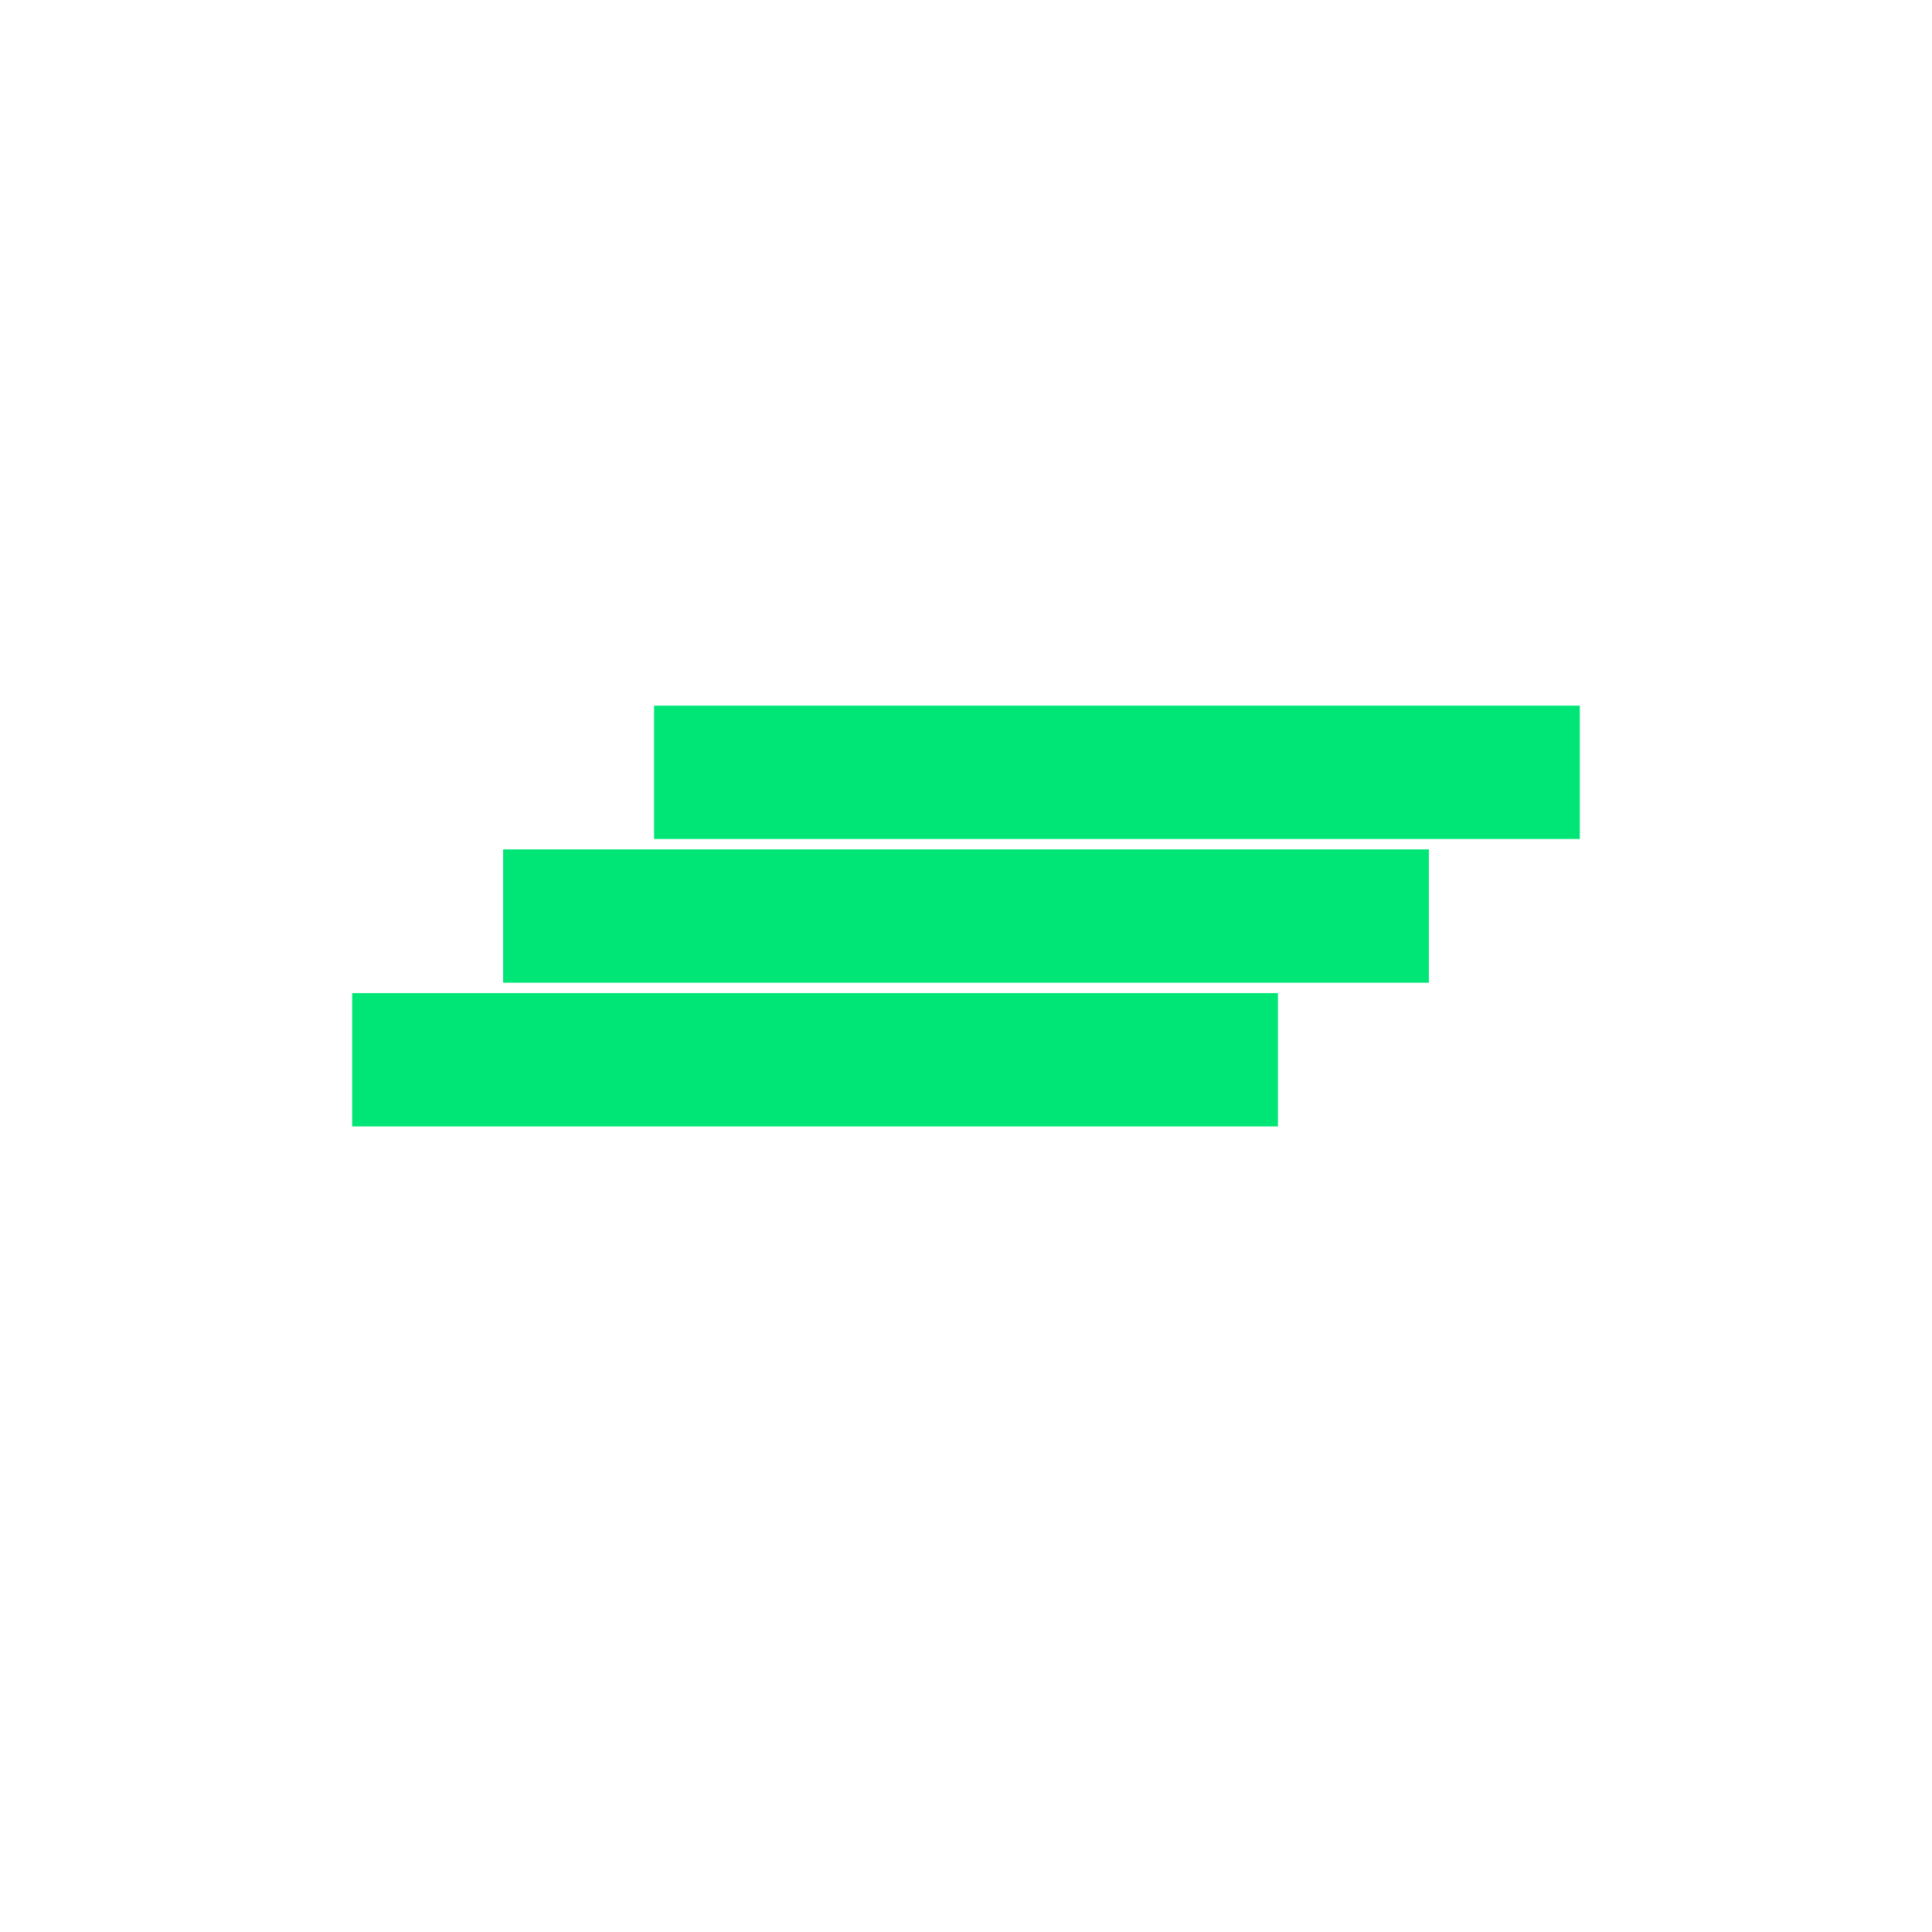 <?xml version="1.0" encoding="UTF-8" standalone="no"?>
<svg
   xmlns:dc="http://purl.org/dc/elements/1.1/"
   xmlns:cc="http://creativecommons.org/ns#"
   xmlns:rdf="http://www.w3.org/1999/02/22-rdf-syntax-ns#"
   xmlns:svg="http://www.w3.org/2000/svg"
   xmlns="http://www.w3.org/2000/svg"
   xmlns:sodipodi="http://sodipodi.sourceforge.net/DTD/sodipodi-0.dtd"
   xmlns:inkscape="http://www.inkscape.org/namespaces/inkscape"
   width="1536"
   height="1536"
   viewBox="0 0 406.4 406.4"
   version="1.1"
   id="svg8"
   inkscape:version="1.0.2 (e86c870879, 2021-01-15, custom)"
   sodipodi:docname="logo_no_background.svg"
   inkscape:export-filename="C:\Users\hiros\win_dev\android\spotifyflutterapp\assets\work\logo.png"
   inkscape:export-xdpi="96"
   inkscape:export-ydpi="96">
  <defs
     id="defs2">
    <inkscape:perspective
       sodipodi:type="inkscape:persp3d"
       inkscape:vp_x="-9.9796571 : 5.2734118 : 0"
       inkscape:vp_y="6.100721e-15 : 91.190861 : 0"
       inkscape:vp_z="21.218384 : 9.1503808 : 0"
       inkscape:persp3d-origin="593.74243 : 217.95417 : 1"
       id="perspective1261" />
    <inkscape:perspective
       sodipodi:type="inkscape:persp3d"
       inkscape:vp_x="-27.454957 : 15.687095 : 0"
       inkscape:vp_y="1.6783646e-14 : 271.27024 : 0"
       inkscape:vp_z="58.373731 : 27.220118 : 0"
       inkscape:persp3d-origin="858.21479 : 1075.3791 : 1"
       id="perspective1191" />
    <inkscape:perspective
       sodipodi:type="inkscape:persp3d"
       inkscape:vp_x="-10.044479 : 6.3043097 : 0"
       inkscape:vp_y="6.1403477e-15 : 109.01774 : 0"
       inkscape:vp_z="21.356206 : 10.939186 : 0"
       inkscape:persp3d-origin="304.37827 : 104.44589 : 1"
       id="perspective1189" />
    <inkscape:perspective
       sodipodi:type="inkscape:persp3d"
       inkscape:vp_x="-378.56327 : 218.56362 : 0"
       inkscape:vp_y="2.3142167e-13 : 3779.5275 : 0"
       inkscape:vp_z="806.37152 : 376.01721 : 0"
       inkscape:persp3d-origin="408.56766 : 570.95181 : 1"
       id="perspective1173" />
    <inkscape:perspective
       sodipodi:type="inkscape:persp3d"
       inkscape:vp_x="-105.92563 : 52.171907 : 0"
       inkscape:vp_y="6.4754005e-14 : 902.18658 : 0"
       inkscape:vp_z="225.6305 : 89.756633 : 0"
       inkscape:persp3d-origin="127.59763 : 94.166001 : 1"
       id="perspective2299" />
    <inkscape:perspective
       sodipodi:type="inkscape:persp3d"
       inkscape:vp_x="-217.32548 : 253.51245 : 1"
       inkscape:vp_y="0 : -2348.2343 : 0"
       inkscape:vp_z="1165.9816 : 253.51245 : 1"
       inkscape:persp3d-origin="474.32804 : 369.75005 : 1"
       id="perspective1200" />
    <inkscape:perspective
       sodipodi:type="inkscape:persp3d"
       inkscape:vp_x="-100.16153 : -57.828292 : 0"
       inkscape:vp_y="6.1230315e-14 : -1000 : 0"
       inkscape:vp_z="213.35246 : -99.48789 : 0"
       inkscape:persp3d-origin="105 : 208.4 : 1"
       id="perspective42" />
    <inkscape:perspective
       sodipodi:type="inkscape:persp3d"
       inkscape:vp_x="-26.501071 : -15.300402 : 0"
       inkscape:vp_y="1.6200521e-14 : -264.58333 : 0"
       inkscape:vp_z="53.940509 : -31.14257 : 0"
       inkscape:persp3d-origin="243.40419 : 132.02571 : 1"
       id="perspective42-5" />
    <inkscape:perspective
       sodipodi:type="inkscape:persp3d"
       inkscape:vp_x="-77.869347 : -53.045877 : 0"
       inkscape:vp_y="4.7602755e-14 : -917.29973 : 0"
       inkscape:vp_z="158.49594 : -107.97003 : 0"
       inkscape:persp3d-origin="141.89993 : 204.41014 : 1"
       id="perspective42-1" />
    <inkscape:perspective
       sodipodi:type="inkscape:persp3d"
       inkscape:vp_x="-64.105266 : -50.602363 : 0"
       inkscape:vp_y="3.9188556e-14 : -875.0451 : 0"
       inkscape:vp_z="130.48041 : -102.99649 : 0"
       inkscape:persp3d-origin="224.38008 : 140.11314 : 1"
       id="perspective42-8" />
    <inkscape:perspective
       sodipodi:type="inkscape:persp3d"
       inkscape:vp_x="-26.501071 : -15.300402 : 0"
       inkscape:vp_y="1.6200521e-14 : -264.58333 : 0"
       inkscape:vp_z="53.940509 : -31.14257 : 0"
       inkscape:persp3d-origin="226.509 : 234.89036 : 1"
       id="perspective42-3" />
    <inkscape:perspective
       sodipodi:type="inkscape:persp3d"
       inkscape:vp_x="-26.501071 : -15.300402 : 0"
       inkscape:vp_y="1.6200521e-14 : -264.58333 : 0"
       inkscape:vp_z="53.940509 : -31.14257 : 0"
       inkscape:persp3d-origin="233.99255 : 185.17822 : 1"
       id="perspective42-2" />
    <inkscape:perspective
       sodipodi:type="inkscape:persp3d"
       inkscape:vp_x="-26.595905 : -15.355154 : 0"
       inkscape:vp_y="1.6200089e-14 : -268.37136 : 0"
       inkscape:vp_z="56.593468 : -26.389969 : 0"
       inkscape:persp3d-origin="46.71339 : 24.372891 : 1"
       id="perspective42-7" />
    <inkscape:perspective
       sodipodi:type="inkscape:persp3d"
       inkscape:vp_x="-7.264124 : -4.1505439 : 0"
       inkscape:vp_y="4.4406729e-15 : -71.773587 : 0"
       inkscape:vp_z="15.444716 : -7.2019898 : 0"
       inkscape:persp3d-origin="183.4125 : 264.52715 : 1"
       id="perspective42-7-2" />
  </defs>
  <sodipodi:namedview
     id="base"
     pagecolor="#ffffff"
     bordercolor="#666666"
     borderopacity="1.0"
     inkscape:pageopacity="0.0"
     inkscape:pageshadow="2"
     inkscape:zoom="0.45254834"
     inkscape:cx="798.01617"
     inkscape:cy="696.50303"
     inkscape:document-units="mm"
     inkscape:current-layer="layer1"
     inkscape:document-rotation="0"
     showgrid="false"
     inkscape:window-width="1693"
     inkscape:window-height="1048"
     inkscape:window-x="1270"
     inkscape:window-y="873"
     inkscape:window-maximized="0"
     showguides="false"
     units="px" />
  <g
     inkscape:label="レイヤー 1"
     inkscape:groupmode="layer"
     id="layer1"
     style="display:inline">
    <rect
       style="fill:#000000;fill-opacity:0;stroke-width:0.265"
       id="rect10"
       width="104.321"
       height="88.446"
       x="73.327"
       y="71.815" />
    <rect
       style="fill:#000000;fill-opacity:0;stroke-width:1.75"
       id="rect12"
       width="82.399"
       height="123.22"
       x="89.202"
       y="99.705" />
    <rect
       style="fill:#000000;fill-opacity:0;stroke-width:0.265"
       id="rect14"
       width="127"
       height="148.167"
       x="54.429"
       y="55.185" />
    <rect
       style="fill:#000000;fill-opacity:0;stroke-width:0.265"
       id="rect16"
       width="79.375"
       height="48.381"
       x="33.64"
       y="47.625" />
    <rect
       style="fill:#000000;fill-opacity:0;stroke-width:0.265"
       id="rect18"
       width="117.929"
       height="245.685"
       x="49.893"
       y="32.506" />
    <rect
       style="fill:#000000;fill-opacity:0;stroke-width:0.265"
       id="rect20"
       width="160.262"
       height="237.369"
       x="26.458"
       y="23.435" />
    <rect
       style="fill:#2b0000;fill-opacity:0;stroke-width:4.285"
       id="rect22"
       width="135.315"
       height="128.512"
       x="46.113"
       y="74.839" />
    <rect
       style="fill:#241c1c;fill-opacity:0;stroke-width:0.265"
       id="rect24"
       width="182.94"
       height="200.327"
       x="18.899"
       y="62.744" />
    <rect
       style="fill:#241c1c;fill-opacity:0;stroke-width:0.265"
       id="rect26"
       width="151.19"
       height="113.393"
       x="18.899"
       y="62.744" />
    <rect
       style="fill:#241c1c;fill-opacity:0;stroke-width:0.265"
       id="rect36"
       width="116.031"
       height="104.719"
       x="33.64"
       y="47.625"
       ry="0" />
    <rect
       style="fill:#241c1c;fill-opacity:0;stroke-width:0.265"
       id="rect38"
       width="49.712"
       height="75.37"
       x="88.199"
       y="197.245" />
    <rect
       style="fill:#241c1c;fill-opacity:0;stroke-width:0.265"
       id="rect40"
       width="138.446"
       height="112.788"
       x="25.658"
       y="88.733"
       ry="0" />
    <g
       sodipodi:type="inkscape:box3d"
       id="g44"
       style="fill:#241c1c;fill-opacity:0"
       inkscape:perspectiveID="#perspective42"
       inkscape:corner0="-0.06461463 : -0.052095277 : 0 : 1"
       inkscape:corner7="-25.553866 : -2.0611242 : 0.25 : 1">
      <path
         sodipodi:type="inkscape:box3dside"
         id="path50"
         style="fill:#8686bf;fill-rule:evenodd;stroke:none;stroke-linejoin:round"
         inkscape:box3dsidetype="3"
         d="M 111.472,142.168 2664.514,-1331.832 V -3340.86 L 111.472,-1866.861 Z"
         points="2664.514,-1331.832 2664.514,-3340.86 111.472,-1866.861 111.472,142.168 " />
      <path
         sodipodi:type="inkscape:box3dside"
         id="path52"
         style="fill:#d7d7ff;fill-rule:evenodd;stroke:none;stroke-linejoin:round"
         inkscape:box3dsidetype="14"
         d="m 2664.514,-1331.832 v -2009.029 l 53.338,24.872 v 2009.029 z"
         points="2664.514,-3340.86 2717.852,-3315.988 2717.852,-1306.96 2664.514,-1331.832 " />
      <path
         sodipodi:type="inkscape:box3dside"
         id="path48"
         style="fill:#4d4d9f;fill-rule:evenodd;stroke:none;stroke-linejoin:round"
         inkscape:box3dsidetype="5"
         d="m 111.472,142.168 2553.043,-1474 53.338,24.872 L 164.81,167.04 Z"
         points="2664.514,-1331.832 2717.852,-1306.96 164.81,167.04 111.472,142.168 " />
      <path
         sodipodi:type="inkscape:box3dside"
         id="path54"
         style="fill:#afafde;fill-rule:evenodd;stroke:none;stroke-linejoin:round"
         inkscape:box3dsidetype="13"
         d="m 111.472,-1866.861 2553.043,-1474 53.338,24.872 -2553.042,1474 z"
         points="2664.514,-3340.86 2717.852,-3315.988 164.81,-1841.989 111.472,-1866.861 " />
      <path
         sodipodi:type="inkscape:box3dside"
         id="path46"
         style="fill:#353564;fill-rule:evenodd;stroke:none;stroke-linejoin:round"
         inkscape:box3dsidetype="6"
         d="m 111.472,142.168 0,-2009.029 53.338,24.872 0,2009.029 z"
         points="111.472,-1866.861 164.81,-1841.989 164.81,167.04 111.472,142.168 " />
      <path
         sodipodi:type="inkscape:box3dside"
         id="path56"
         style="fill:#e9e9ff;fill-rule:evenodd;stroke:none;stroke-linejoin:round"
         inkscape:box3dsidetype="11"
         d="M 164.81,167.04 2717.852,-1306.96 V -3315.988 L 164.81,-1841.989 Z"
         points="2717.852,-1306.96 2717.852,-3315.988 164.81,-1841.989 164.81,167.04 " />
    </g>
    <path
       sodipodi:type="star"
       style="fill:#241c1c;fill-opacity:0;stroke-width:0.265"
       id="path58"
       sodipodi:sides="5"
       sodipodi:cx="33.639874"
       sodipodi:cy="96.005951"
       sodipodi:r1="136.5836"
       sodipodi:r2="68.291801"
       sodipodi:arg1="0.56308859"
       sodipodi:arg2="1.1914071"
       inkscape:flatsided="false"
       inkscape:rounded="0"
       inkscape:randomized="0"
       d="M 149.136,168.914 58.932,159.442 -0.01,228.38 -18.875,139.663 -102.653,104.909 -24.108,59.552 -16.944,-30.865 50.465,29.819 138.67,8.692 101.786,91.554 Z"
       inkscape:transform-center-x="10.398302"
       inkscape:transform-center-y="2.7511844" />
    <path
       sodipodi:type="star"
       style="fill:#241c1c;fill-opacity:0;stroke-width:0.265"
       id="path60"
       sodipodi:sides="5"
       sodipodi:cx="56.66114"
       sodipodi:cy="94.078873"
       sodipodi:r1="118.96226"
       sodipodi:r2="59.481133"
       sodipodi:arg1="0.68035494"
       sodipodi:arg2="1.3086735"
       inkscape:flatsided="false"
       inkscape:rounded="0"
       inkscape:randomized="0"
       d="M 149.136,168.914 72.075,151.528 14.065,205.153 6.787,126.491 -62.14,87.891 10.424,56.661 25.834,-20.82 77.959,38.542 156.41,29.255 116.062,97.173 Z"
       inkscape:transform-center-x="9.5260267"
       inkscape:transform-center-y="-1.9120672" />
    <g
       sodipodi:type="inkscape:box3d"
       id="g1216"
       style="opacity:1;fill:#1a1a1a;fill-opacity:1;stroke:#7b7e6e;stroke-opacity:1"
       inkscape:perspectiveID="#perspective1173"
       inkscape:corner0="0.16087337 : -0.060761679 : 0 : 1"
       inkscape:corner7="0.16087337 : -0.060761679 : 0.25 : 1">
      <path
         sodipodi:type="inkscape:box3dside"
         id="path1228"
         style="fill:#e9e9ff;fill-rule:evenodd;stroke:none;stroke-linejoin:round"
         inkscape:box3dsidetype="11"
         d="m 549.26,-64.067 v 0 0 z"
         points="549.26,-64.067 549.26,-64.067 " />
      <path
         sodipodi:type="inkscape:box3dside"
         id="path1218"
         style="fill:#353564;fill-rule:evenodd;stroke:none;stroke-linejoin:round"
         inkscape:box3dsidetype="6"
         d="m 347.667,29.938 v 0 l 201.593,-94.004 v 0 z"
         points="347.667,29.938 549.26,-64.067 549.26,-64.067 347.667,29.938 " />
      <path
         sodipodi:type="inkscape:box3dside"
         id="path1226"
         style="fill:#afafde;fill-rule:evenodd;stroke:none;stroke-linejoin:round"
         inkscape:box3dsidetype="13"
         d="m 347.667,29.938 v 0 l 201.593,-94.004 v 0 z"
         points="347.667,29.938 549.26,-64.067 549.26,-64.067 347.667,29.938 " />
      <path
         sodipodi:type="inkscape:box3dside"
         id="path1220"
         style="fill:#4d4d9f;fill-rule:evenodd;stroke:none;stroke-linejoin:round"
         inkscape:box3dsidetype="5"
         d="m 347.667,29.938 v 0 l 201.593,-94.004 v 0 z"
         points="347.667,29.938 549.26,-64.067 549.26,-64.067 347.667,29.938 " />
      <path
         sodipodi:type="inkscape:box3dside"
         id="path1224"
         style="fill:#d7d7ff;fill-rule:evenodd;stroke:none;stroke-linejoin:round"
         inkscape:box3dsidetype="14"
         d="m 347.667,29.938 v 0 l 201.593,-94.004 v 0 z"
         points="347.667,29.938 549.26,-64.067 549.26,-64.067 347.667,29.938 " />
      <path
         sodipodi:type="inkscape:box3dside"
         id="path1222"
         style="fill:#8686bf;fill-rule:evenodd;stroke:none;stroke-linejoin:round"
         inkscape:box3dsidetype="3"
         d="m 347.667,29.938 v 0 0 z"
         points="347.667,29.938 347.667,29.938 " />
    </g>
    <g
       sodipodi:type="inkscape:box3d"
       id="g928"
       style="fill:#00e676;fill-opacity:1;stroke:none;stroke-width:1.134"
       inkscape:perspectiveID="#perspective1191"
       inkscape:corner0="0.36298569 : -0.20641341 : 0 : 1"
       inkscape:corner7="0.36298569 : -0.20641341 : 0.25 : 1">
      <path
         sodipodi:type="inkscape:box3dside"
         id="path940"
         style="fill:#e9e9ff;fill-rule:evenodd;stroke:none;stroke-linejoin:round"
         inkscape:box3dsidetype="11"
         d="m 862.842,-625.484 v 0 0 z"
         points="862.842,-625.484 862.842,-625.484 " />
      <path
         sodipodi:type="inkscape:box3dside"
         id="path930"
         style="fill:#353564;fill-rule:evenodd;stroke:none;stroke-linejoin:round"
         inkscape:box3dsidetype="6"
         d="m 848.249,-618.679 v 0 l 14.593,-6.805 v 0 z"
         points="848.249,-618.679 862.842,-625.484 862.842,-625.484 848.249,-618.679 " />
      <path
         sodipodi:type="inkscape:box3dside"
         id="path938"
         style="fill:#afafde;fill-rule:evenodd;stroke:none;stroke-linejoin:round"
         inkscape:box3dsidetype="13"
         d="m 848.249,-618.679 v 0 l 14.593,-6.805 v 0 z"
         points="848.249,-618.679 862.842,-625.484 862.842,-625.484 848.249,-618.679 " />
      <path
         sodipodi:type="inkscape:box3dside"
         id="path932"
         style="fill:#4d4d9f;fill-rule:evenodd;stroke:none;stroke-linejoin:round"
         inkscape:box3dsidetype="5"
         d="m 848.249,-618.679 v 0 l 14.593,-6.805 v 0 z"
         points="848.249,-618.679 862.842,-625.484 862.842,-625.484 848.249,-618.679 " />
      <path
         sodipodi:type="inkscape:box3dside"
         id="path936"
         style="fill:#d7d7ff;fill-rule:evenodd;stroke:none;stroke-linejoin:round"
         inkscape:box3dsidetype="14"
         d="m 848.249,-618.679 v 0 l 14.593,-6.805 v 0 z"
         points="848.249,-618.679 862.842,-625.484 862.842,-625.484 848.249,-618.679 " />
      <path
         sodipodi:type="inkscape:box3dside"
         id="path934"
         style="fill:#8686bf;fill-rule:evenodd;stroke:none;stroke-linejoin:round"
         inkscape:box3dsidetype="3"
         d="m 848.249,-618.679 v 0 0 z"
         points="848.249,-618.679 848.249,-618.679 " />
    </g>
    <rect
       style="opacity:1;fill:#00e676;fill-opacity:1;stroke:#00e676;stroke-width:0.3;stroke-opacity:1"
       id="rect1439"
       width="194.433"
       height="27.746"
       x="105.983"
       y="178.819" />
    <rect
       style="opacity:1;fill:#00e676;fill-opacity:1;stroke:#00e676;stroke-width:0.3;stroke-opacity:1"
       id="rect1457"
       width="194.433"
       height="27.746"
       x="74.233"
       y="209.053" />
    <rect
       style="opacity:1;fill:#00e676;fill-opacity:1;stroke:#00e676;stroke-width:0.3;stroke-opacity:1"
       id="rect1459"
       width="194.433"
       height="27.746"
       x="137.733"
       y="148.586" />
  </g>
  <g
     inkscape:groupmode="layer"
     id="layer2"
     inkscape:label="レイヤー 2" />
  <g
     inkscape:groupmode="layer"
     id="layer3"
     inkscape:label="レイヤー 3" />
</svg>
